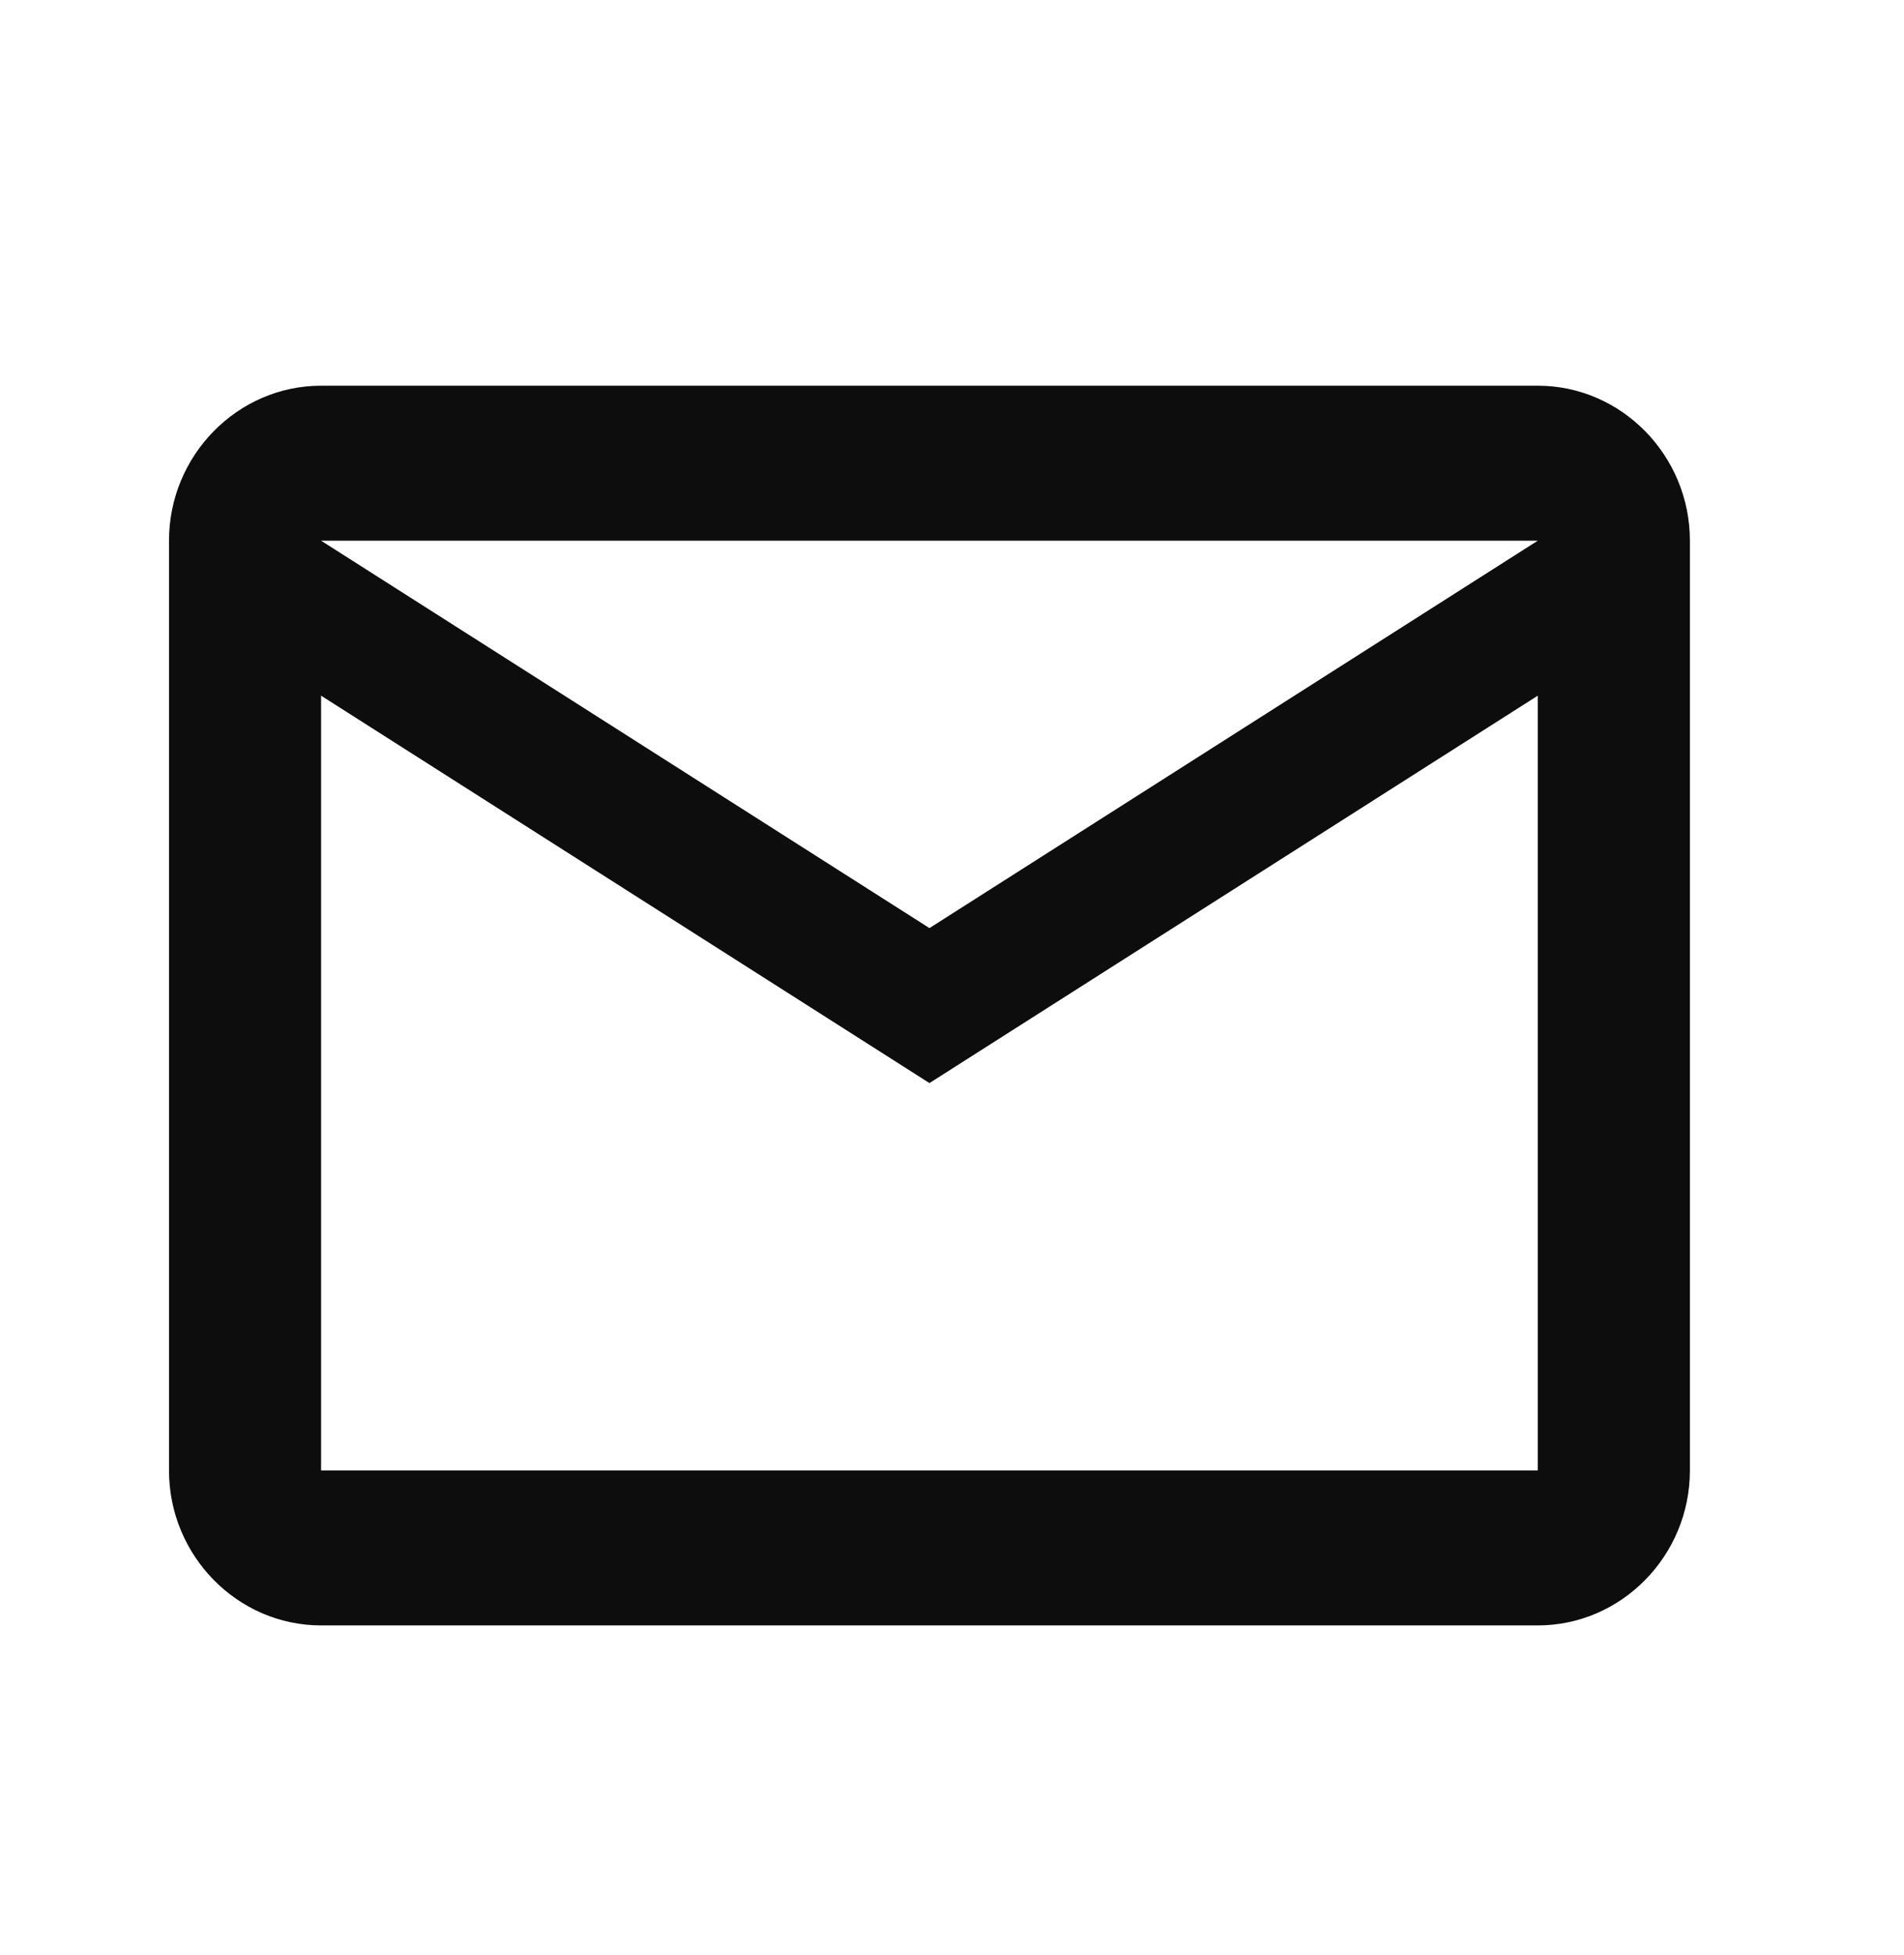 <svg width="38" height="39" viewBox="0 0 38 39" fill="none" xmlns="http://www.w3.org/2000/svg">
<path d="M33.727 10.787C33.727 9.087 32.361 7.695 30.691 7.695H6.408C4.739 7.695 3.373 9.087 3.373 10.787V29.337C3.373 31.037 4.739 32.428 6.408 32.428H30.691C32.361 32.428 33.727 31.037 33.727 29.337V10.787ZM30.691 10.787L18.55 18.516L6.408 10.787H30.691ZM30.691 29.337H6.408V13.879L18.55 21.608L30.691 13.879V29.337Z" fill="#0D0D0D"/>
</svg>
